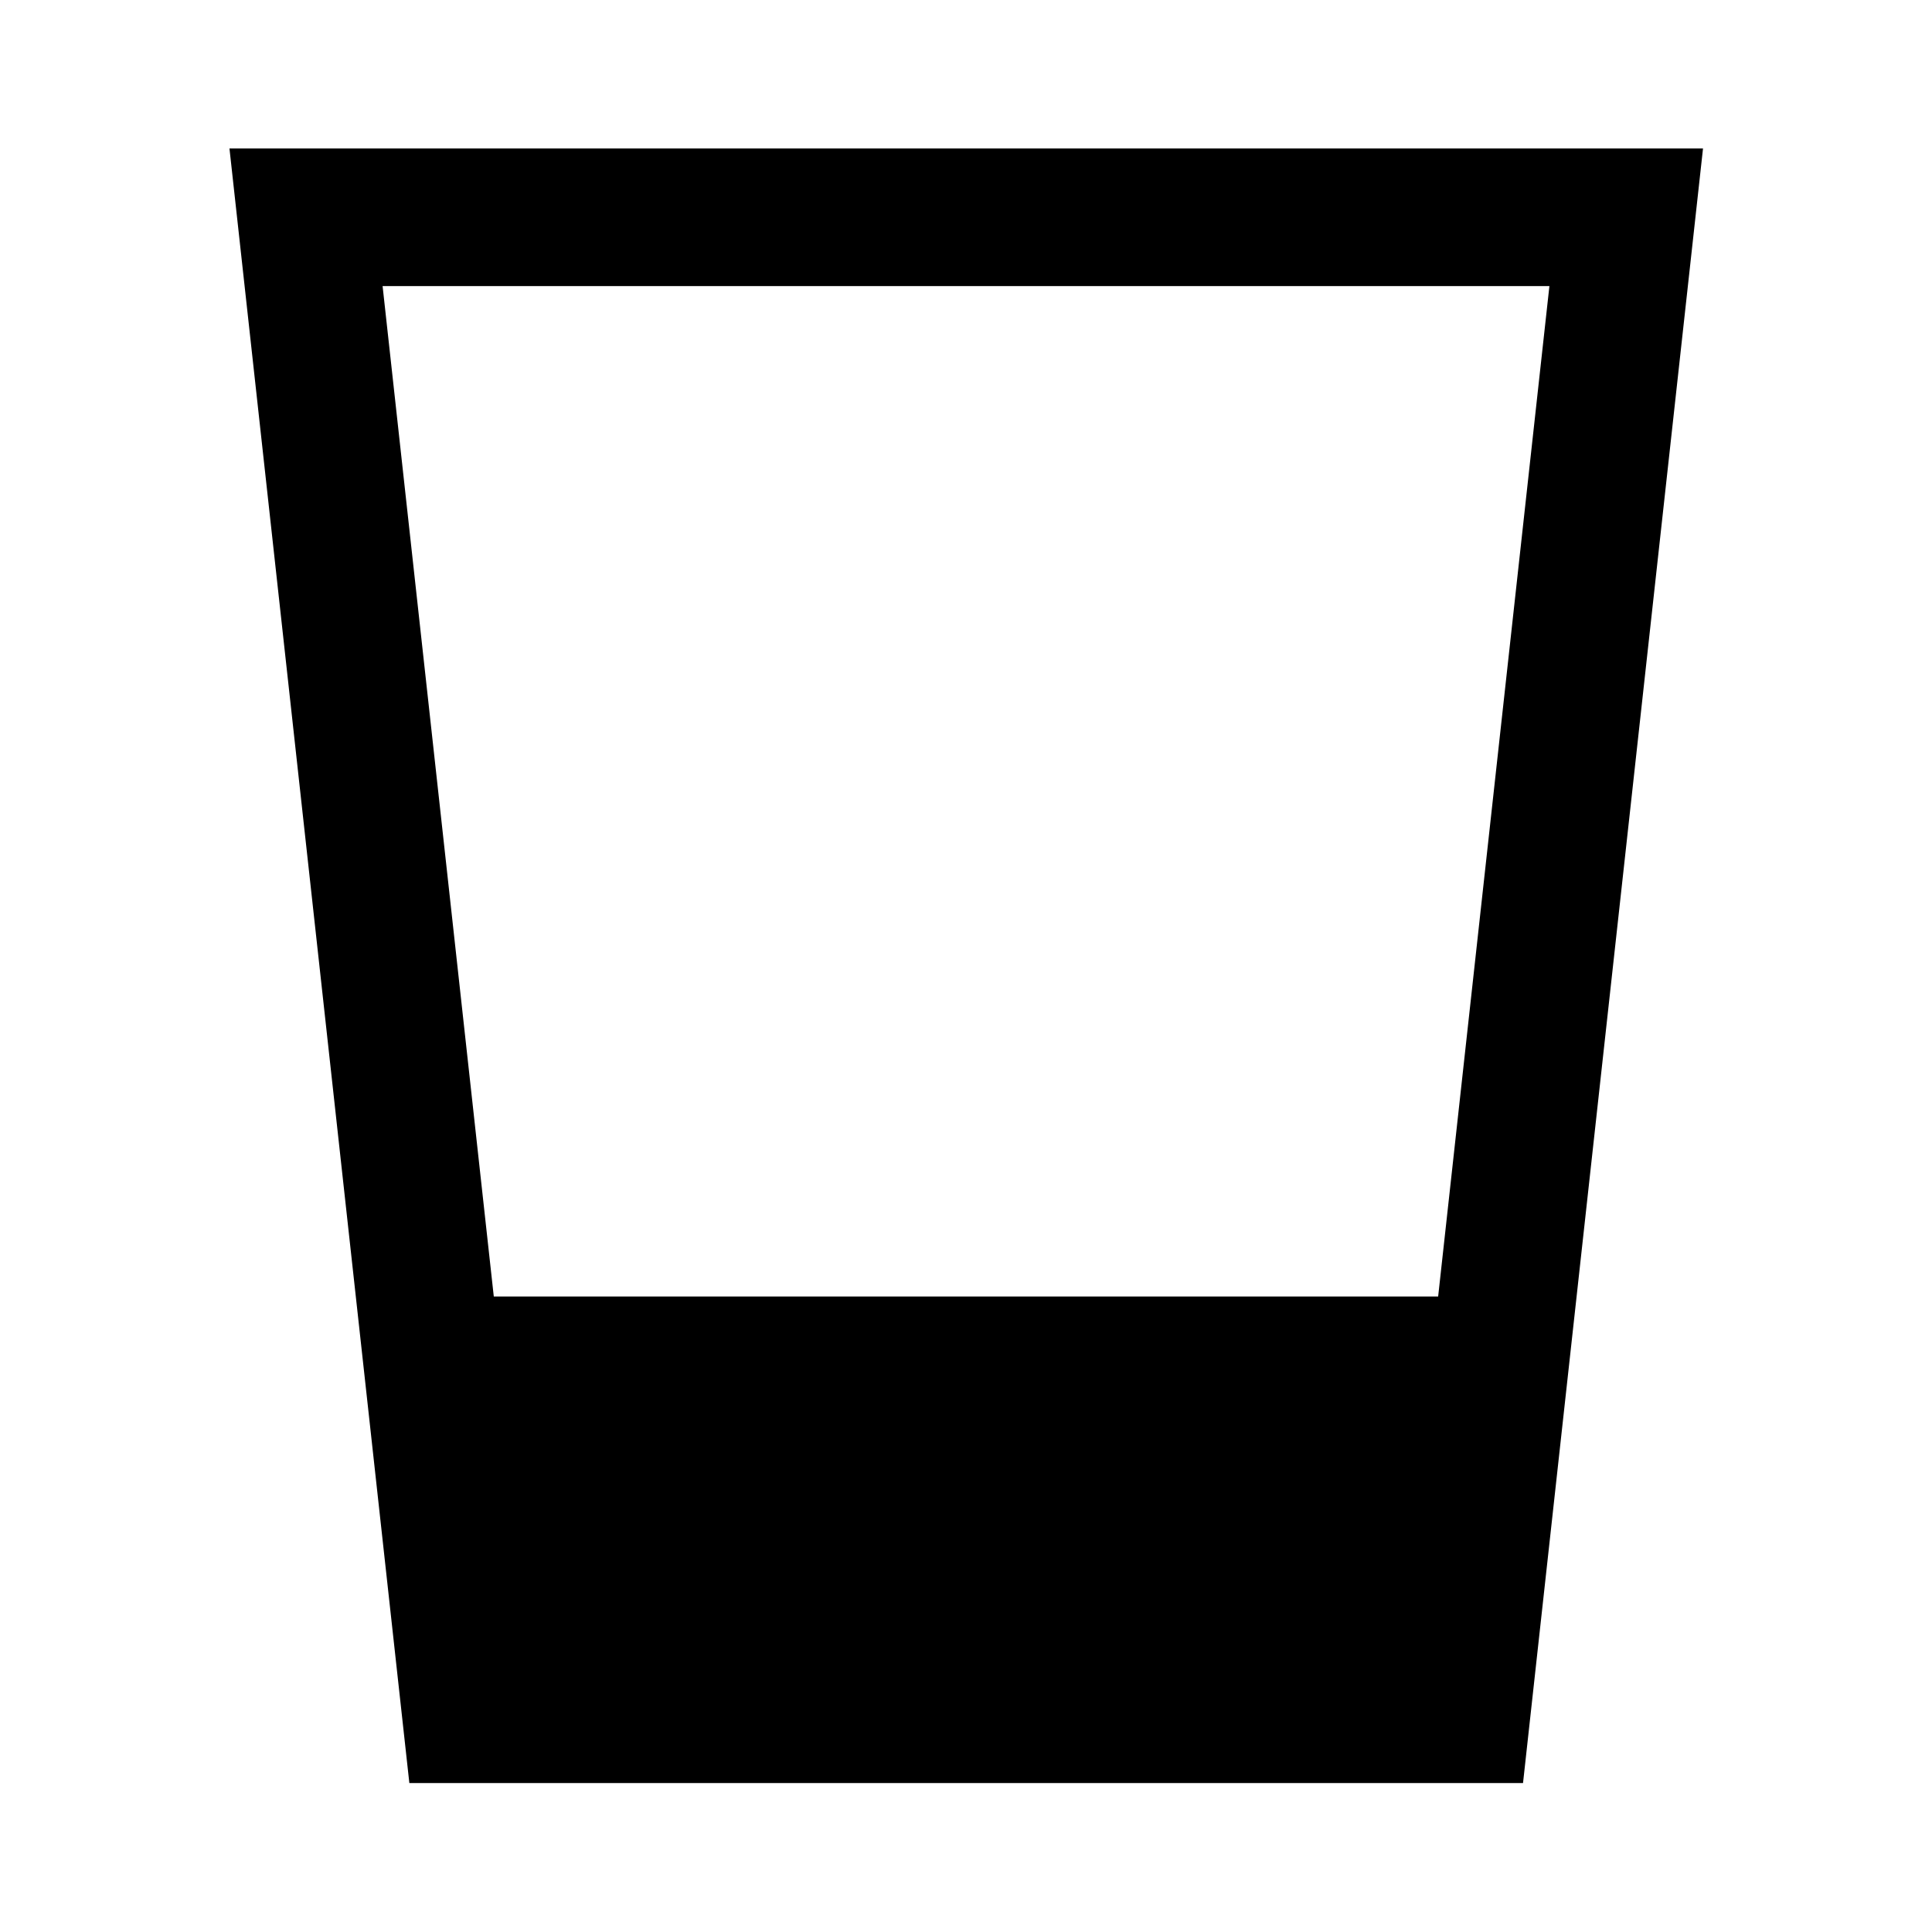 <svg xmlns="http://www.w3.org/2000/svg" width="48" height="48" viewBox="0 -960 960 960"><path d="m203.402-74.022-89.38-812.196h732.196L756.783-74.022H203.402Zm41.958-241.761h469.249l55.282-502.065H190.109l55.251 502.065Z"/></svg>